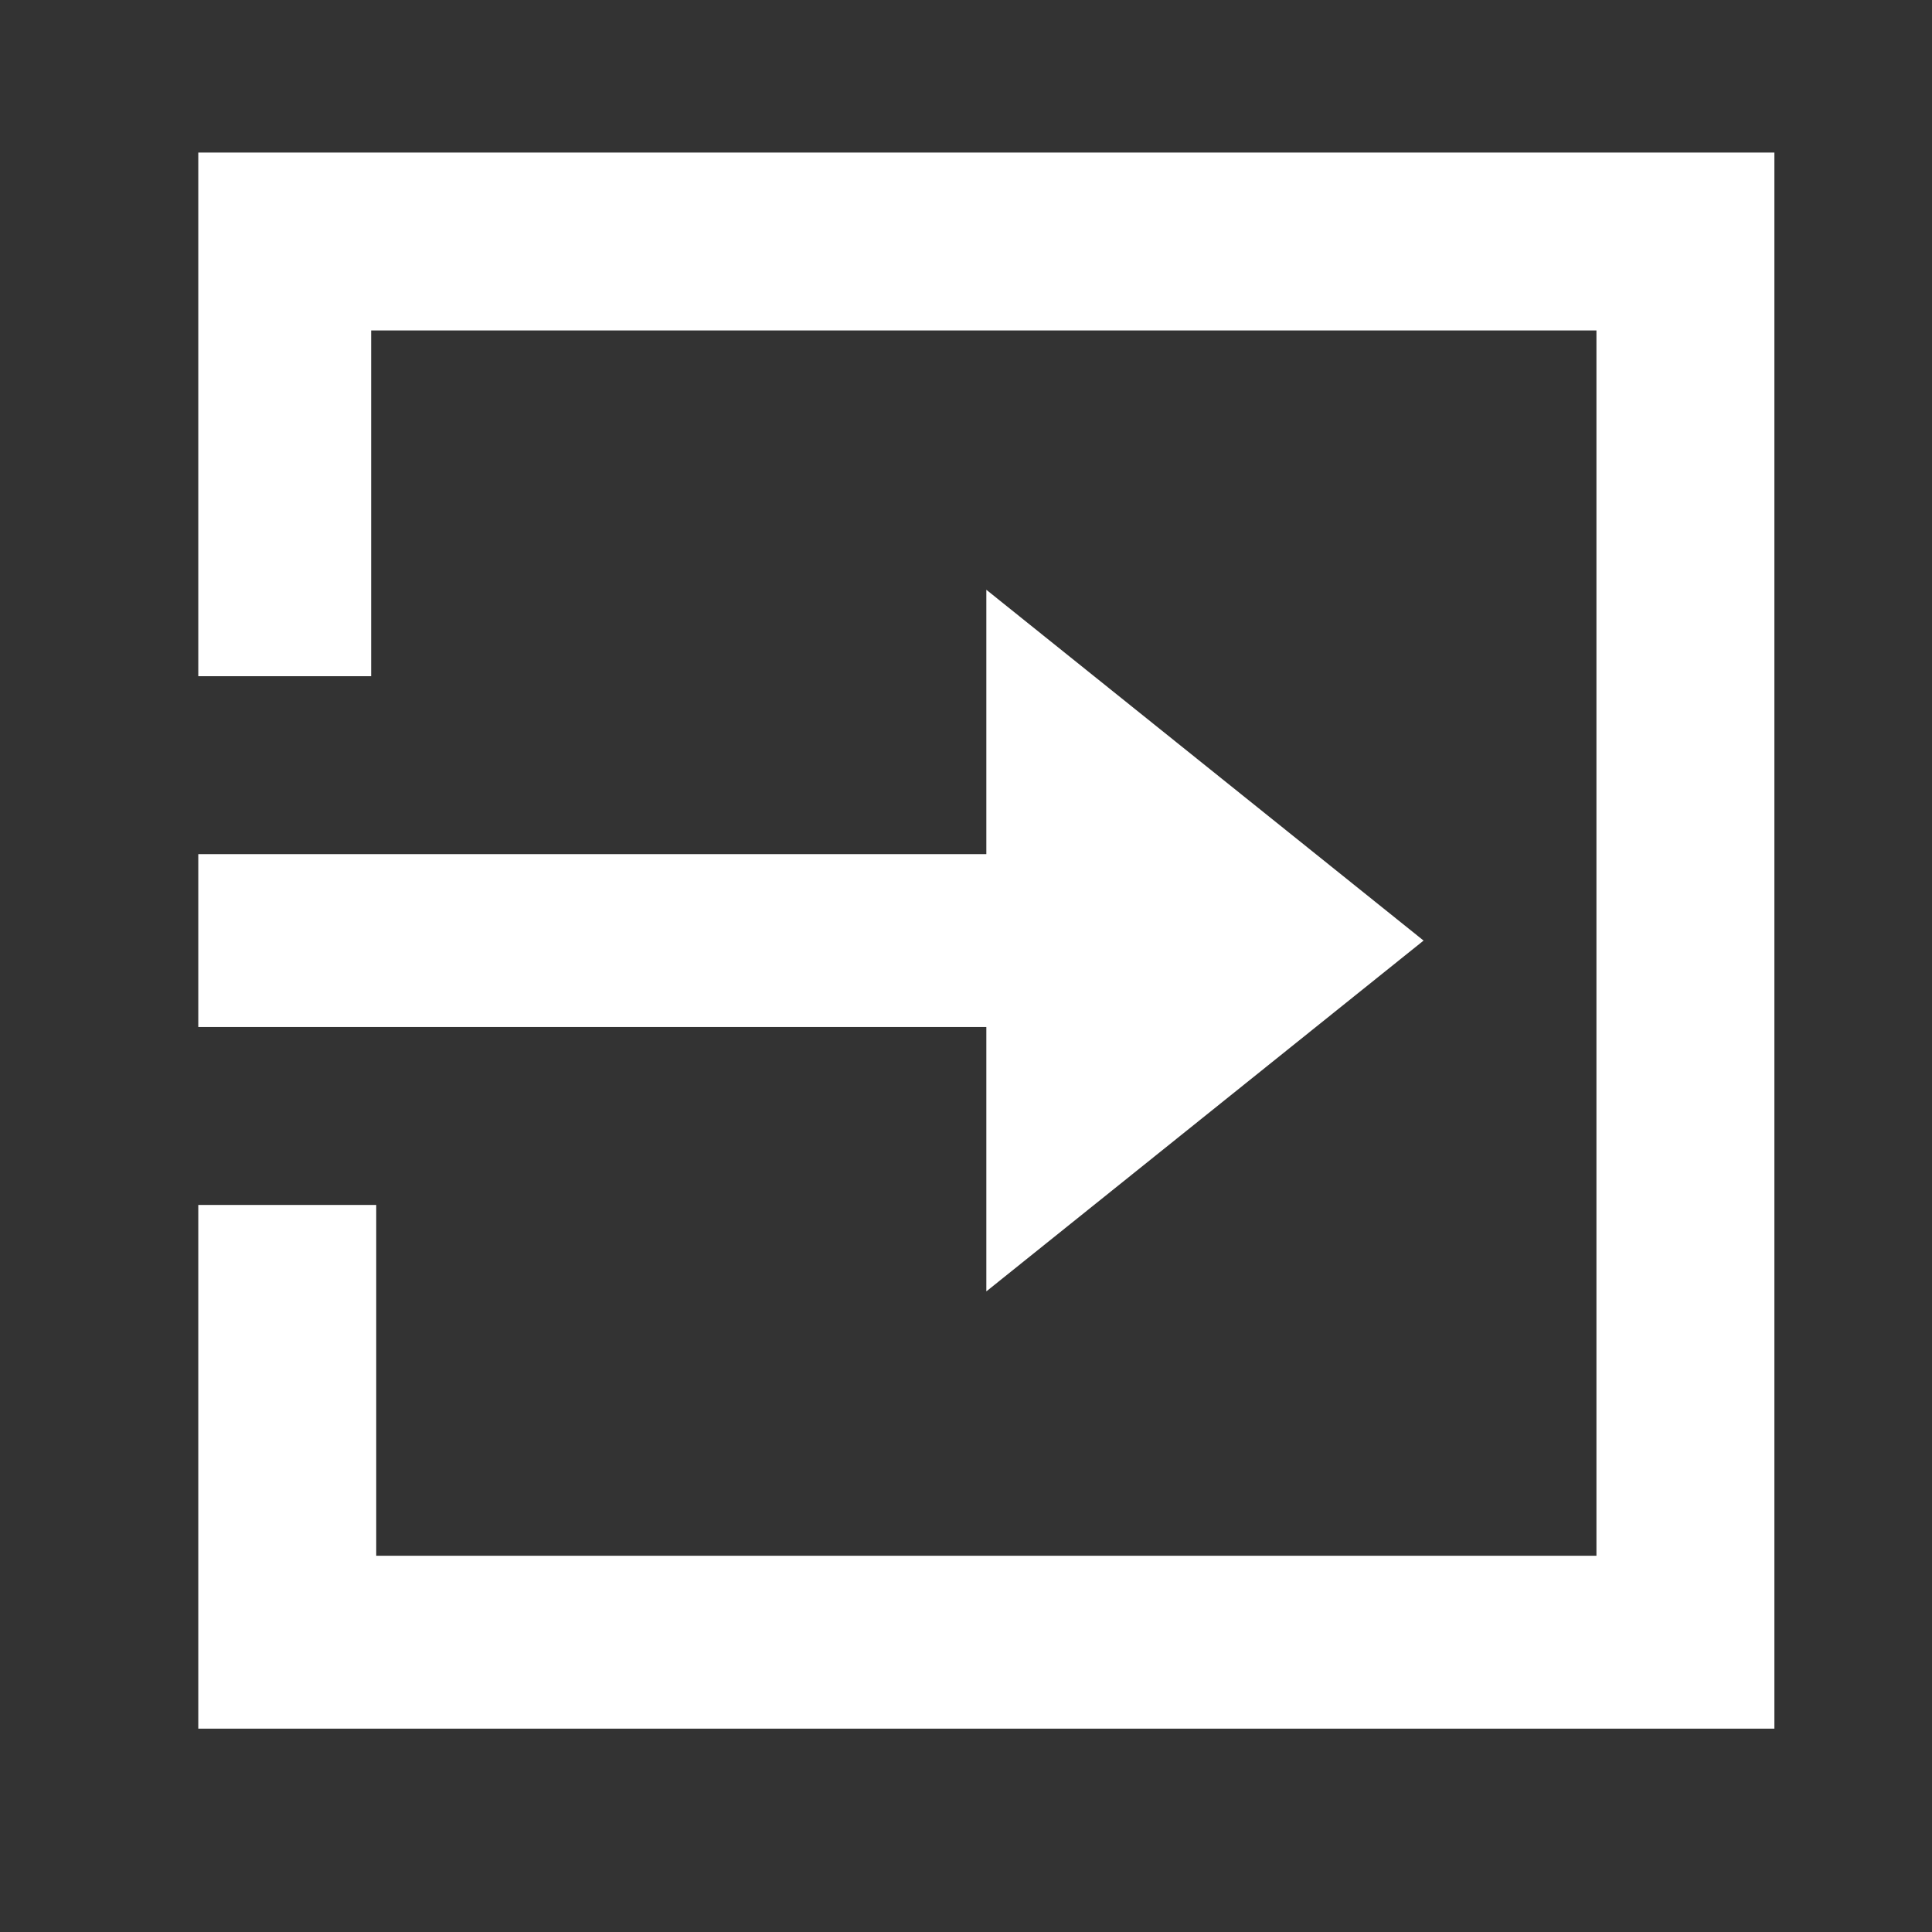 <?xml version="1.0" encoding="utf-8"?>
<!-- Generator: Adobe Illustrator 21.1.0, SVG Export Plug-In . SVG Version: 6.00 Build 0)  -->
<svg version="1.1" id="Layer_1" xmlns="http://www.w3.org/2000/svg" xmlns:xlink="http://www.w3.org/1999/xlink" x="0px" y="0px"
	 viewBox="0 0 38 38" style="enable-background:new 0 0 38 38;" xml:space="preserve">
<rect x="0" y="0" width="38" height="38" fill="#333333" stroke="none"/>
<style type="text/css">
	.st0{fill:#FFFFFF;}
</style>
<g>
	<g transform="translate(2, 2)">
		<path class="st0" d="M1.9,21.7V32h31V1h-31v10.3h3.4V4.5h24.1v24.1H5.4v-6.9H1.9z"/>
		<rect x="1.9" y="14.8" class="st0" width="17.2" height="3.4"/>
		<polygon class="st0" points="17.4,9.6 26,16.5 17.4,23.4 		"/>
	</g>
</g>
</svg>
